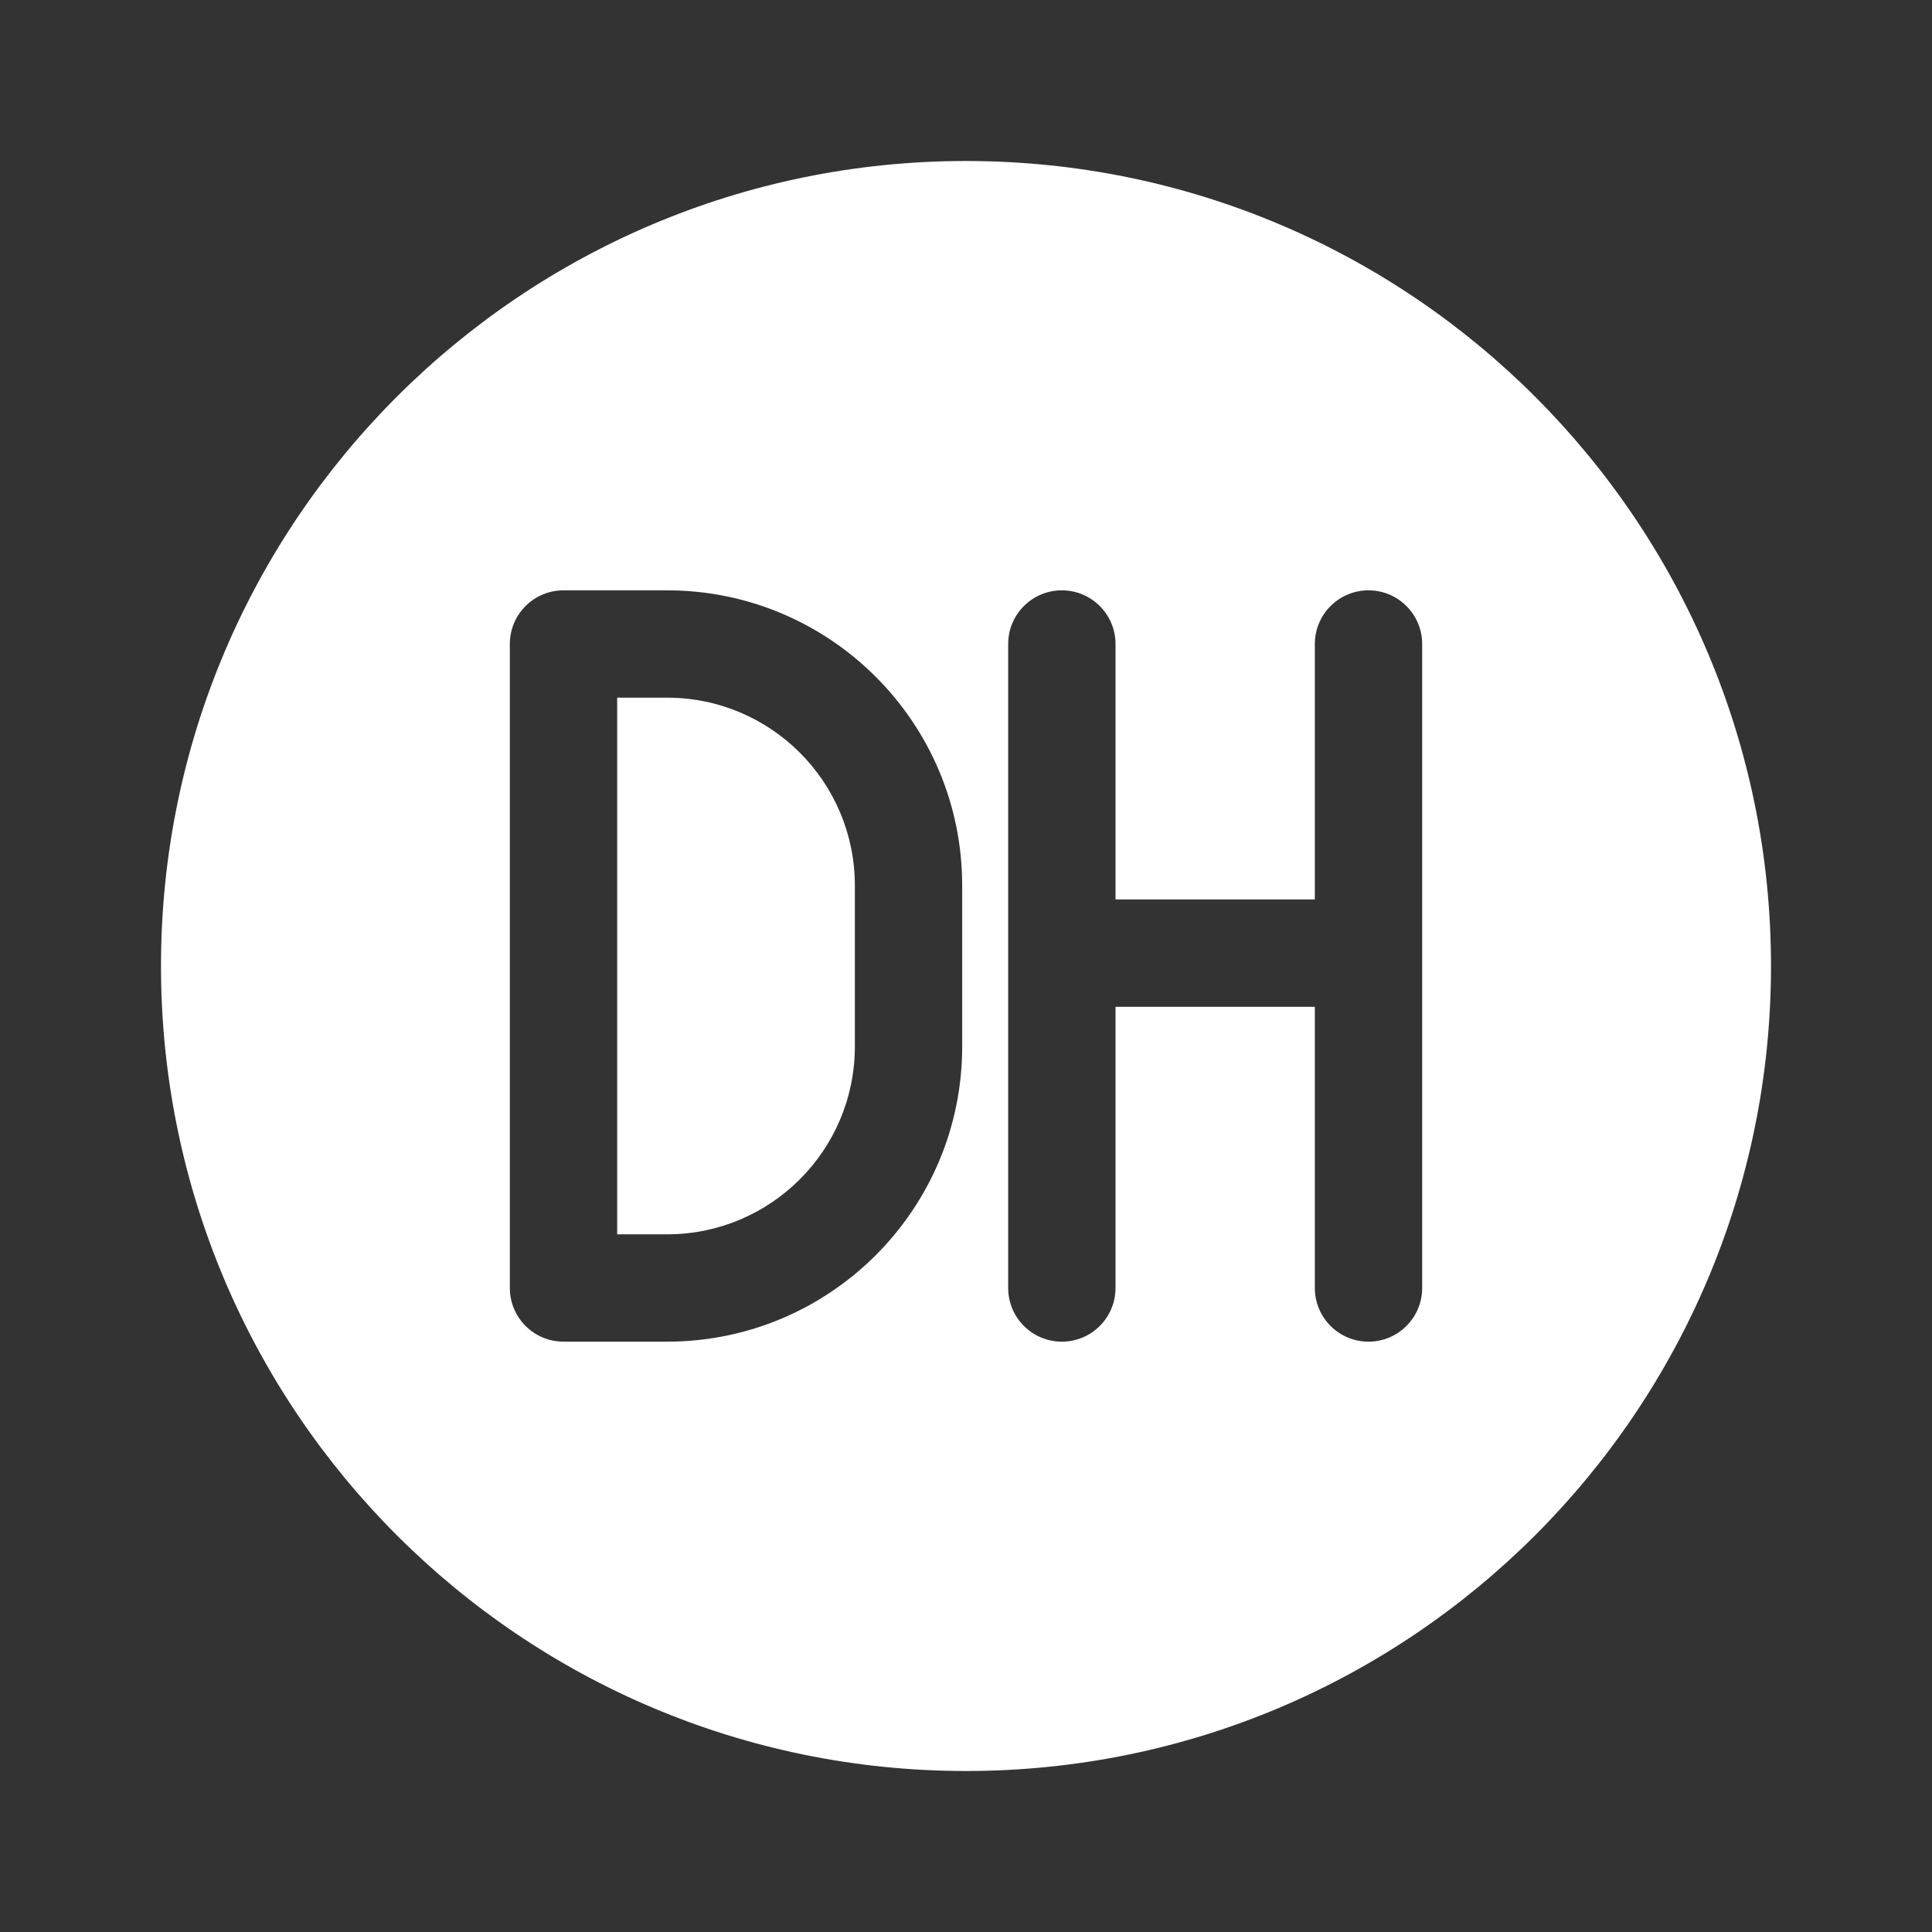 <svg width="36" height="36" viewBox="0 0 36 36" fill="none" xmlns="http://www.w3.org/2000/svg">
<rect x="0" y="0" width="36" height="36" fill="#333333" stroke="none"/>
<path fill-rule="evenodd" clip-rule="evenodd" d="M33 18C33 26.284 26.284 33 18 33C9.716 33 3 26.284 3 18C3 9.716 9.716 3 18 3C26.284 3 33 9.716 33 18ZM19.786 11C20.338 11 20.786 11.448 20.786 12V16.76H24.5V12C24.5 11.448 24.948 11 25.5 11C26.052 11 26.5 11.448 26.5 12V24C26.5 24.552 26.052 25 25.5 25C24.948 25 24.5 24.552 24.5 24V18.76H20.786V24C20.786 24.552 20.338 25 19.786 25C19.233 25 18.786 24.552 18.786 24V12C18.786 11.448 19.233 11 19.786 11ZM10.5 11C9.948 11 9.5 11.448 9.5 12V24C9.5 24.552 9.948 25 10.5 25H12.429C15.466 25 17.929 22.538 17.929 19.5V16.5C17.929 13.462 15.466 11 12.429 11H10.5ZM12.429 23H11.5V13H12.429C14.362 13 15.929 14.567 15.929 16.5V19.5C15.929 21.433 14.362 23 12.429 23Z" fill="white"/>
</svg>

